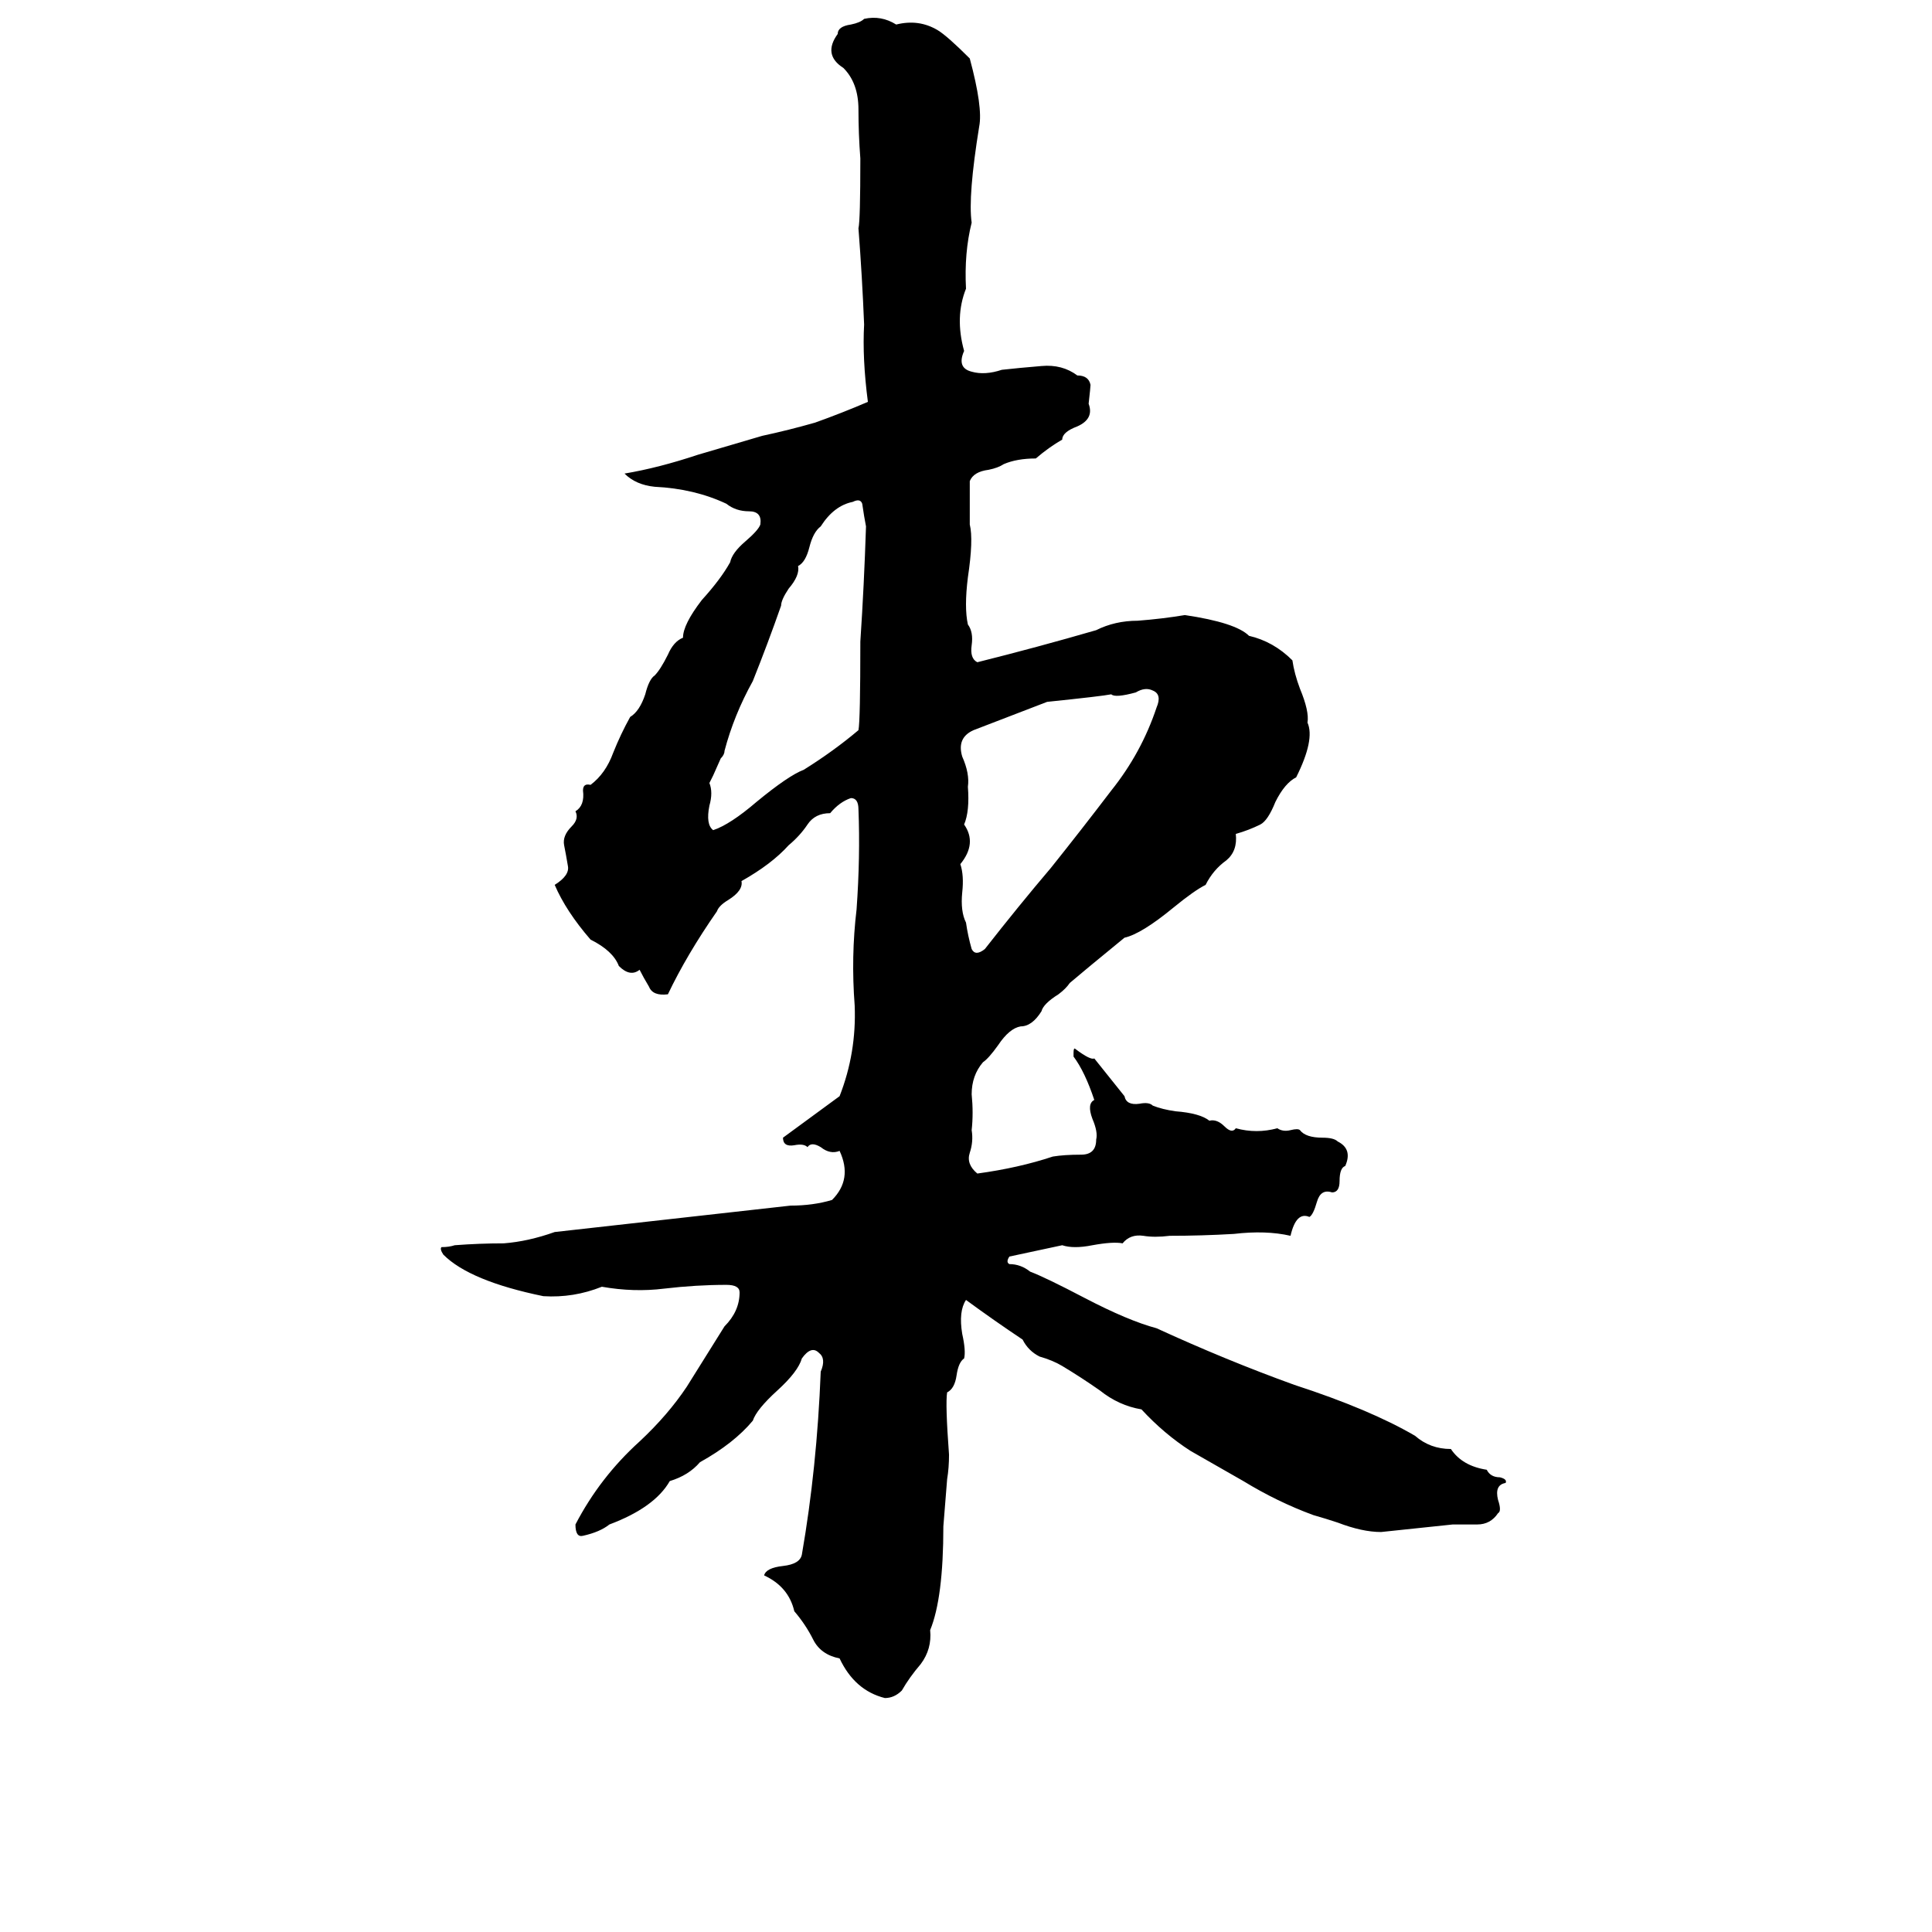 <svg xmlns="http://www.w3.org/2000/svg" viewBox="0 -800 1024 1024">
	<path fill="#000000" d="M458 -790Q467 -792 475 -787Q487 -790 497 -784Q502 -781 514 -769Q521 -743 519 -733Q513 -696 515 -682Q511 -666 512 -647Q506 -632 511 -614Q507 -605 515 -603Q522 -601 531 -604Q540 -605 552 -606Q563 -607 571 -601Q577 -601 578 -596Q578 -595 577 -586Q580 -578 571 -574Q563 -571 563 -567Q556 -563 549 -557Q539 -557 532 -554Q529 -552 524 -551Q516 -550 514 -545V-522Q516 -514 513 -494Q511 -478 513 -469Q516 -465 515 -458Q514 -451 518 -449Q550 -457 581 -466Q591 -471 603 -471Q616 -472 628 -474Q655 -470 662 -463Q675 -460 685 -450Q686 -443 689 -435Q694 -423 693 -417Q697 -408 687 -388Q681 -385 676 -375Q672 -365 668 -363Q662 -360 655 -358Q656 -349 650 -344Q643 -339 639 -331Q633 -328 622 -319Q605 -305 596 -303Q574 -285 567 -279Q565 -276 561 -273Q553 -268 552 -264Q547 -256 541 -256Q535 -255 529 -246Q524 -239 521 -237Q515 -230 515 -220Q516 -210 515 -201Q516 -195 514 -189Q512 -183 518 -178Q540 -181 558 -187Q564 -188 573 -188Q581 -188 581 -196Q582 -200 579 -207Q576 -215 580 -217Q575 -232 569 -240Q569 -241 569 -242Q569 -245 570 -244Q578 -238 580 -239Q588 -229 596 -219Q597 -214 604 -215Q609 -216 611 -214Q616 -212 623 -211Q636 -210 641 -206Q645 -207 649 -203Q653 -199 655 -202Q666 -199 677 -202Q680 -200 684 -201Q688 -202 689 -201Q692 -197 701 -197Q707 -197 709 -195Q717 -191 713 -182Q710 -181 710 -174Q710 -168 706 -168Q700 -170 698 -163Q696 -156 694 -155Q687 -158 684 -145Q671 -148 654 -146Q637 -145 620 -145Q612 -144 606 -145Q599 -146 595 -141Q590 -142 579 -140Q569 -138 563 -140Q549 -137 535 -134Q533 -131 535 -130Q541 -130 546 -126Q554 -123 575 -112Q598 -100 613 -96Q650 -79 686 -66Q726 -53 750 -39Q758 -32 769 -32Q775 -23 788 -21Q790 -17 795 -17Q799 -16 798 -14Q792 -13 794 -5Q796 1 794 2Q790 8 783 8Q776 8 770 8Q751 10 732 12Q722 12 709 7Q703 5 696 3Q677 -4 659 -15Q645 -23 631 -31Q617 -40 605 -53Q593 -55 583 -63Q573 -70 563 -76Q558 -79 551 -81Q545 -84 542 -90Q527 -100 512 -111Q508 -105 510 -93Q512 -84 511 -80Q508 -78 507 -71Q506 -64 502 -62Q501 -56 503 -29Q503 -22 502 -16L500 9Q500 47 493 64Q494 74 488 82Q482 89 478 96Q474 100 469 100Q453 96 445 79Q435 77 431 69Q427 61 421 54Q418 41 405 35Q406 31 415 30Q424 29 425 24Q433 -22 435 -73Q438 -80 434 -83Q430 -87 425 -80Q423 -73 412 -63Q401 -53 399 -47Q389 -35 371 -25Q365 -18 355 -15Q347 -1 323 8Q318 12 309 14Q305 15 305 8Q318 -17 339 -36Q354 -50 364 -65L384 -97Q392 -105 392 -115Q392 -119 385 -119Q369 -119 352 -117Q336 -115 319 -118Q304 -112 288 -113Q249 -121 235 -135Q233 -138 234 -139Q238 -139 241 -140Q254 -141 267 -141Q280 -142 294 -147Q357 -154 419 -161Q431 -161 441 -164Q452 -175 445 -190Q440 -188 435 -192Q430 -195 428 -192Q426 -194 421 -193Q415 -192 415 -197Q430 -208 445 -219Q454 -242 453 -267Q451 -293 454 -318Q456 -346 455 -371Q455 -377 451 -377Q445 -375 440 -369Q432 -369 428 -363Q424 -357 418 -352Q409 -342 393 -333Q394 -328 386 -323Q381 -320 380 -317Q364 -294 354 -273Q346 -272 344 -277Q341 -282 339 -286Q334 -282 328 -288Q325 -296 313 -302Q300 -317 294 -331Q302 -336 301 -341Q300 -347 299 -352Q298 -357 303 -362Q307 -366 305 -370Q310 -373 309 -381Q309 -385 313 -384Q321 -390 325 -401Q329 -411 334 -420Q339 -423 342 -432Q344 -440 347 -442Q350 -445 354 -453Q357 -460 362 -462Q362 -469 372 -482Q382 -493 387 -502Q388 -507 395 -513Q402 -519 403 -522Q404 -529 397 -529Q390 -529 385 -533Q368 -541 347 -542Q337 -543 331 -549Q349 -552 370 -559Q387 -564 404 -569Q418 -572 432 -576Q446 -581 460 -587Q457 -610 458 -628Q457 -653 455 -679Q456 -683 456 -716Q455 -729 455 -742Q455 -756 447 -764Q436 -771 444 -782Q444 -786 451 -787Q456 -788 458 -790ZM452 -534Q442 -532 435 -521Q431 -518 429 -510Q427 -502 423 -500Q424 -495 418 -488Q414 -482 414 -479Q407 -459 399 -439Q389 -421 384 -402Q384 -400 382 -398L378 -389Q377 -387 376 -385Q378 -380 376 -373Q374 -363 378 -360Q387 -363 401 -375Q418 -389 426 -392Q442 -402 455 -413Q456 -418 456 -460Q458 -490 459 -521Q458 -526 457 -533Q456 -536 452 -534ZM602 -433Q591 -430 589 -432Q584 -431 555 -428L516 -413Q507 -409 510 -399Q514 -390 513 -383Q514 -370 511 -363Q518 -353 509 -342Q511 -336 510 -327Q509 -317 512 -311Q513 -304 515 -297Q517 -293 522 -297Q540 -320 557 -340Q573 -360 589 -381Q605 -401 613 -425Q616 -432 611 -434Q607 -436 602 -433Z"/>
</svg>
